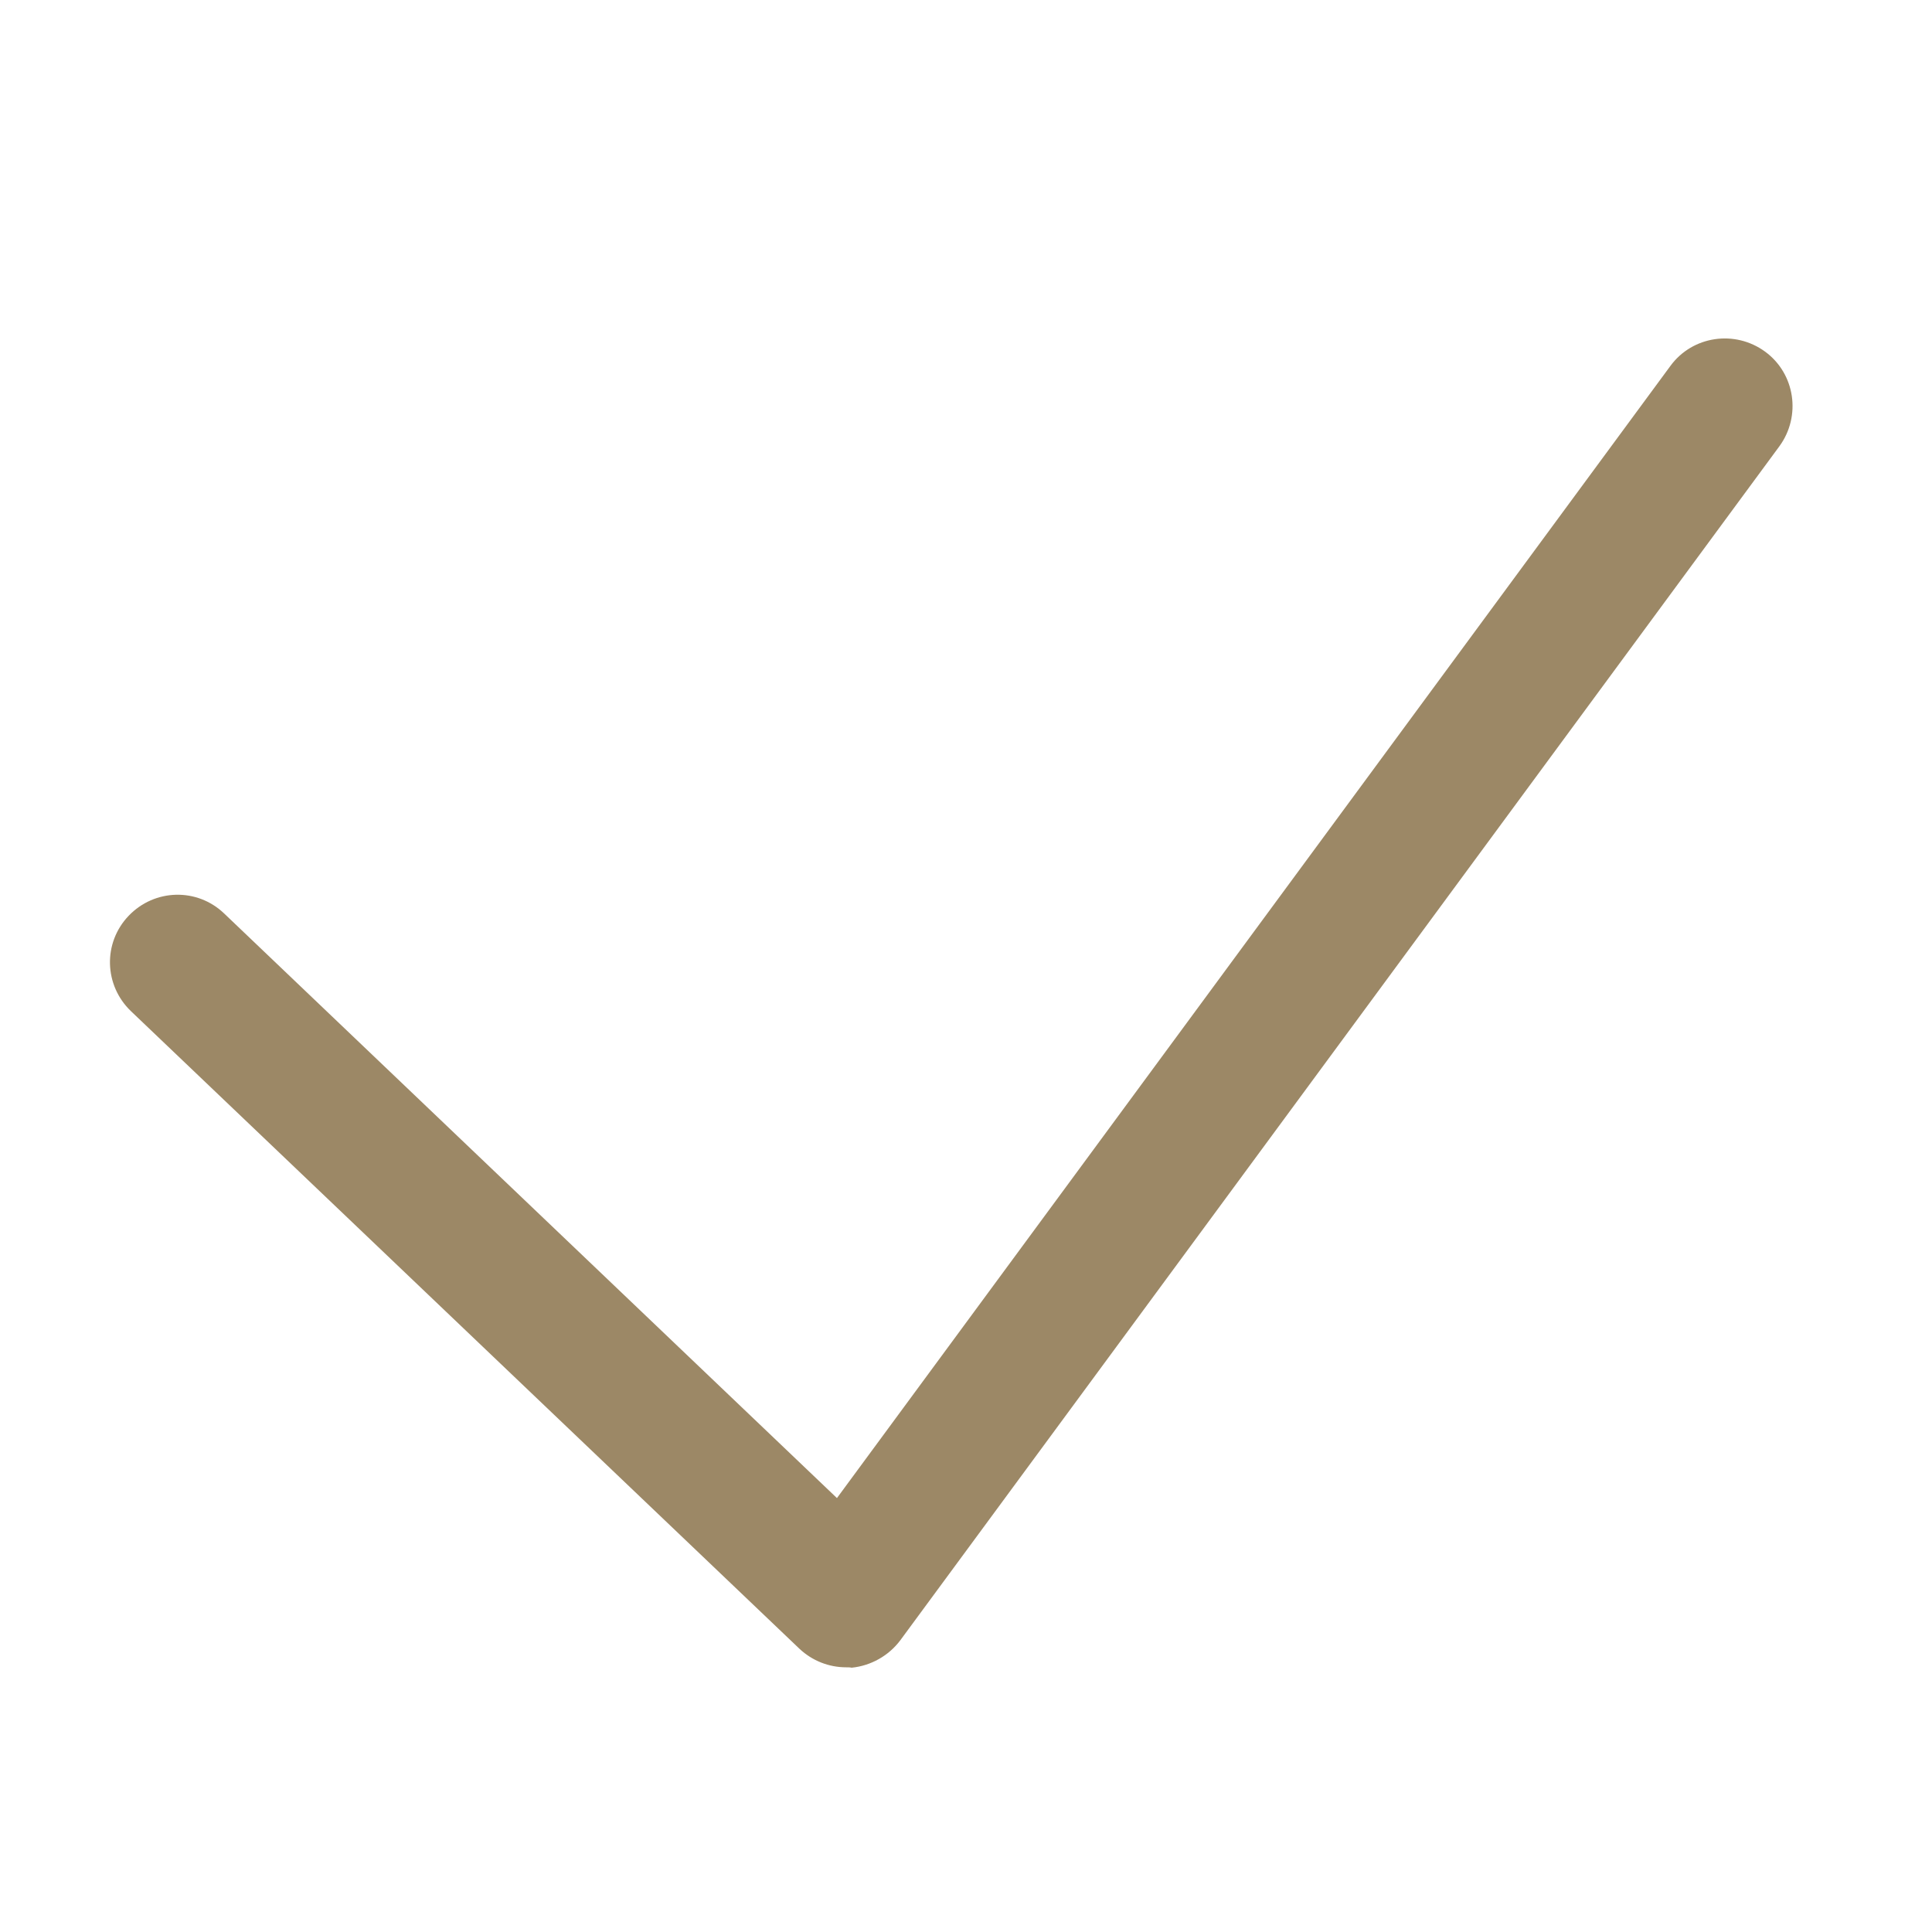 <?xml version="1.0" encoding="utf-8"?>
<!-- Generator: Adobe Illustrator 25.4.1, SVG Export Plug-In . SVG Version: 6.00 Build 0)  -->
<svg version="1.1" id="圖層_1" xmlns="http://www.w3.org/2000/svg" xmlns:xlink="http://www.w3.org/1999/xlink" x="0px" y="0px"
	 viewBox="0 0 500 500" style="enable-background:new 0 0 500 500;" xml:space="preserve">
<style type="text/css">
	.st0{fill:#9C8866;}
</style>
<path class="st0" d="M219,431.5c-4.5,0-8.8-1.7-12.1-4.8l-173-165c-7-6.7-7.3-17.7-0.6-24.7c6.7-7,17.7-7.3,24.7-0.6l158.6,151.3
	l215.7-293c5.7-7.8,16.7-9.4,24.5-3.7c7.8,5.7,9.4,16.7,3.7,24.5l-227.5,309c-3,4-7.6,6.6-12.6,7.1C220,431.5,219.5,431.5,219,431.5
	z"/>
</svg>
